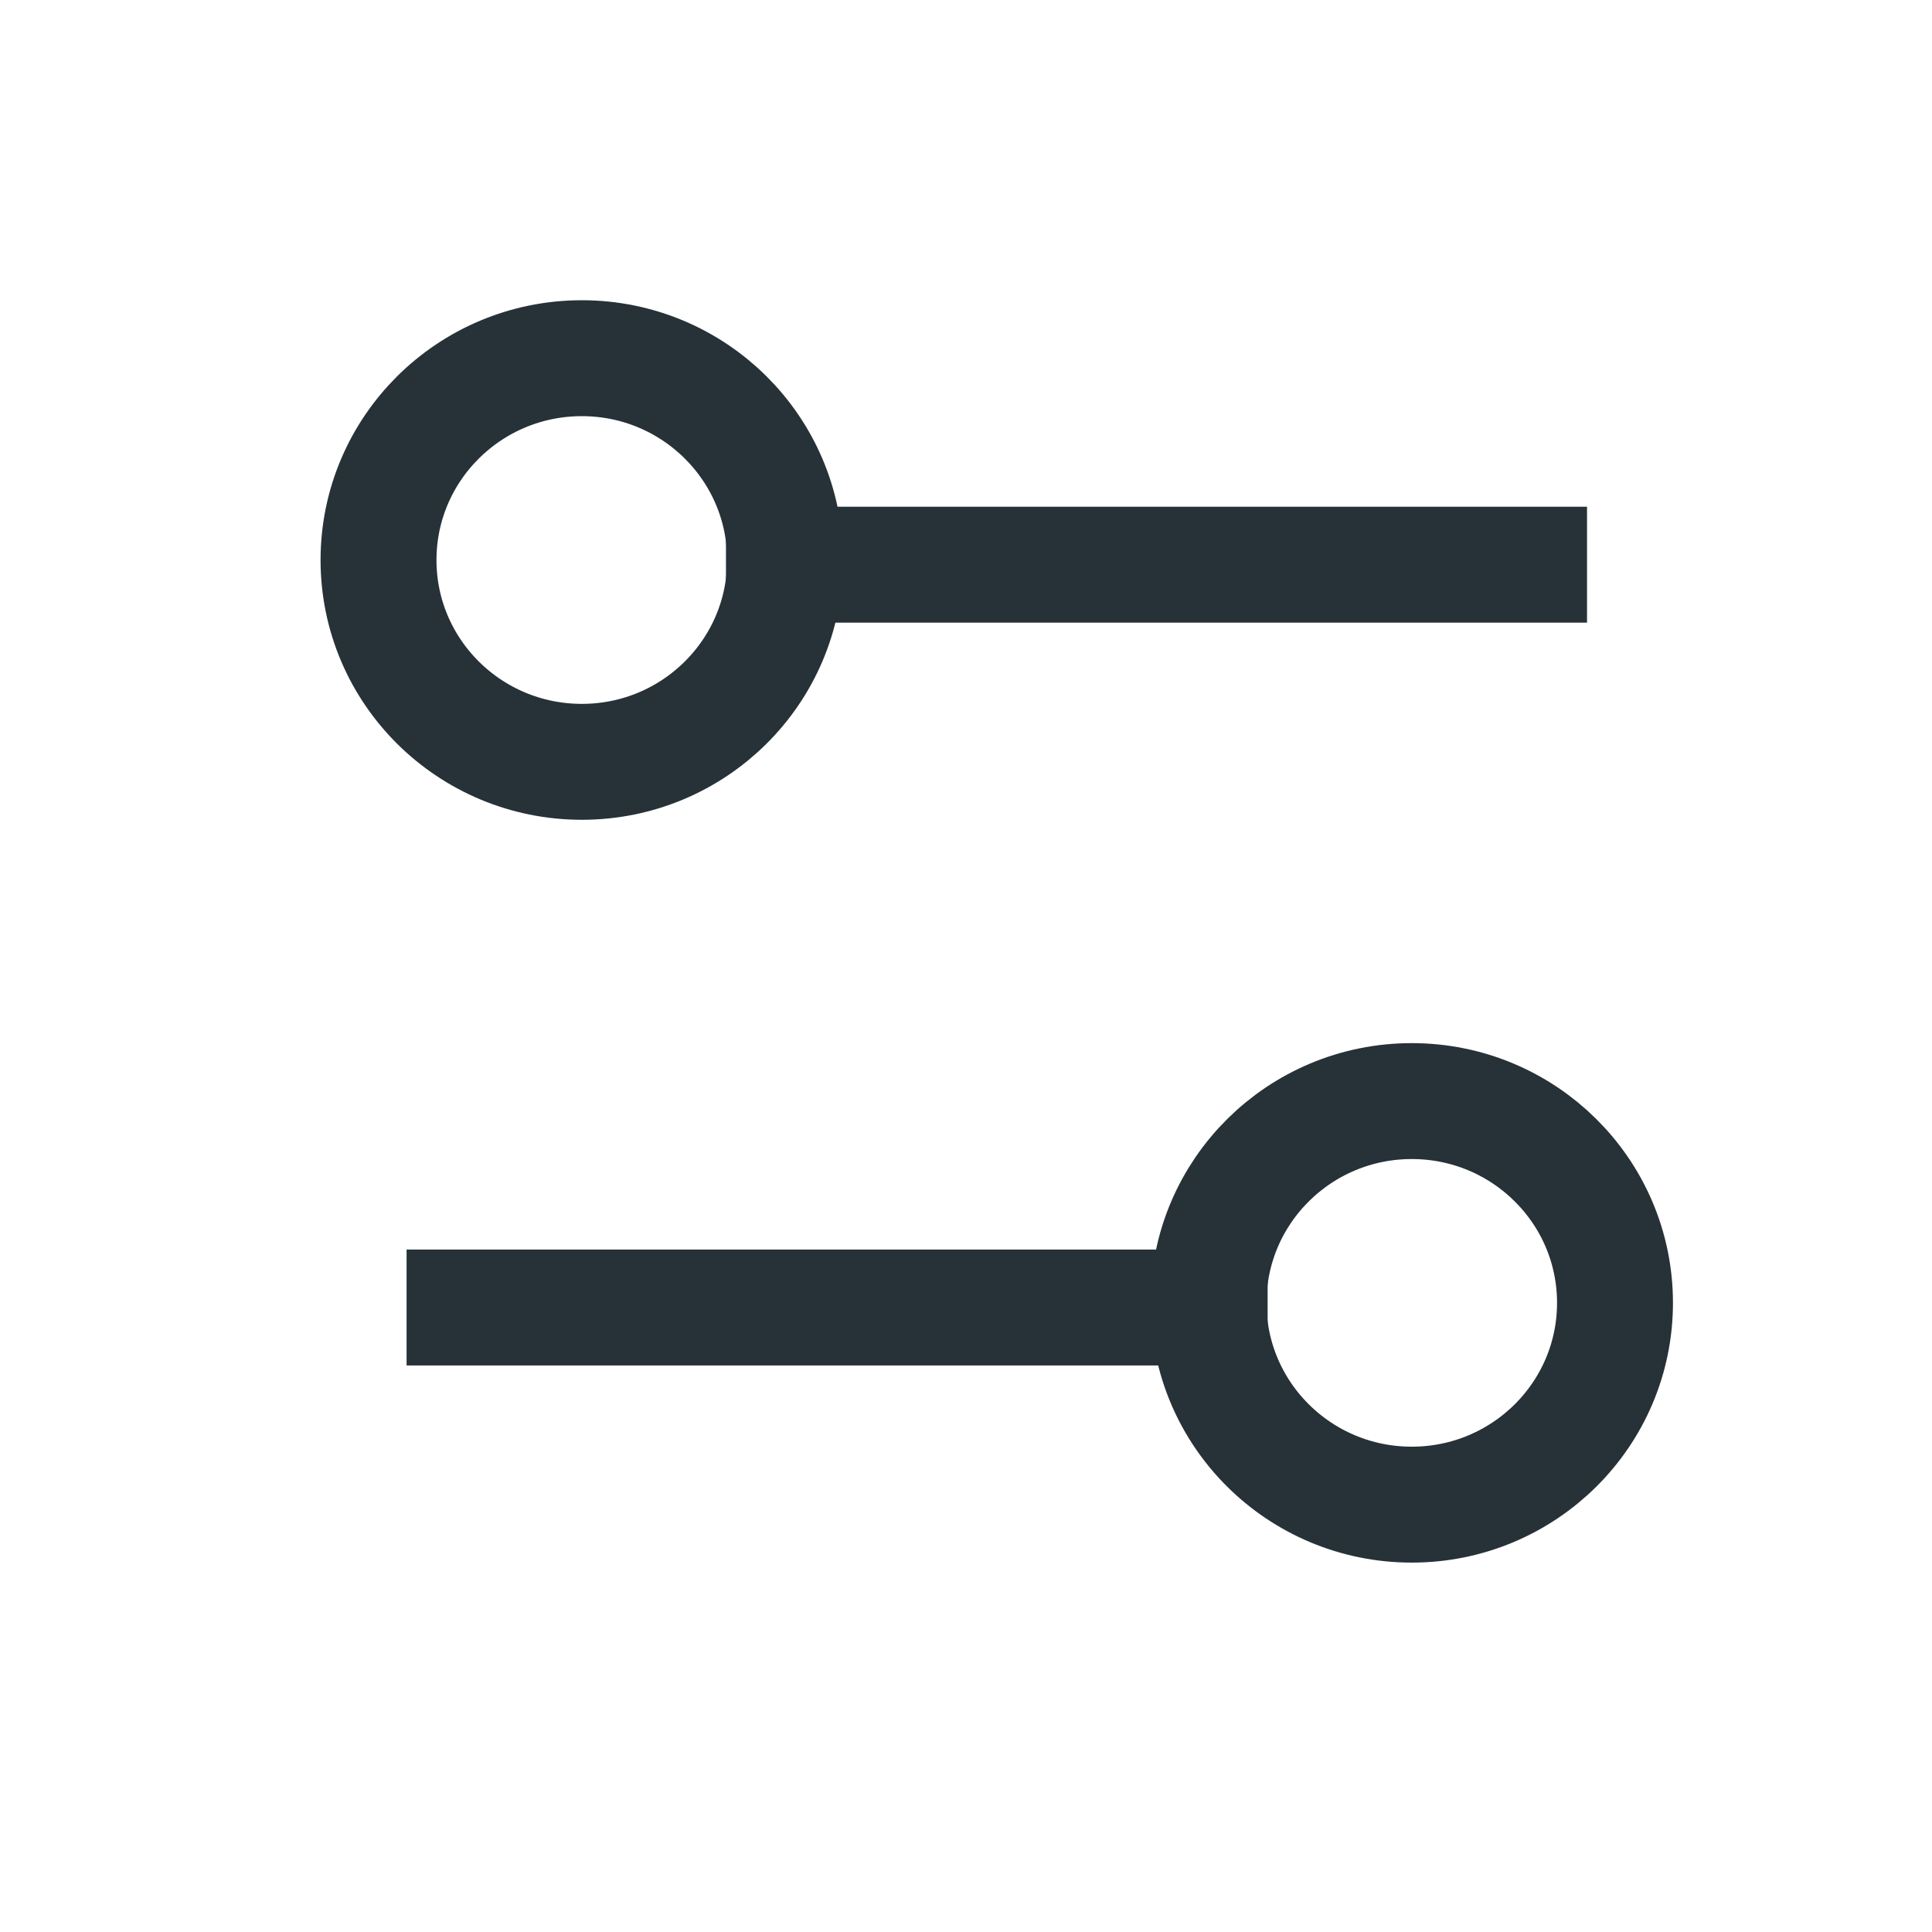 <svg width="25" height="25" viewBox="0 0 25 25" fill="none" xmlns="http://www.w3.org/2000/svg">
<path d="M10.144 7.307H19.786" stroke="#263238" stroke-width="1.5" stroke-linecap="square"/>
<path fill-rule="evenodd" clip-rule="evenodd" d="M10.159 7.247C10.159 5.805 8.981 4.635 7.529 4.635C6.076 4.635 4.898 5.805 4.898 7.247C4.898 8.689 6.076 9.858 7.529 9.858C8.981 9.858 10.159 8.689 10.159 7.247Z" stroke="#263238" stroke-width="1.5" stroke-linecap="square"/>
<path d="M15.653 16.919H6.011" stroke="#263238" stroke-width="1.5" stroke-linecap="square"/>
<path fill-rule="evenodd" clip-rule="evenodd" d="M15.638 16.859C15.638 15.417 16.816 14.248 18.268 14.248C19.721 14.248 20.898 15.417 20.898 16.859C20.898 18.301 19.721 19.47 18.268 19.47C16.816 19.47 15.638 18.301 15.638 16.859Z" stroke="#263238" stroke-width="1.5" stroke-linecap="square"/>
</svg>
